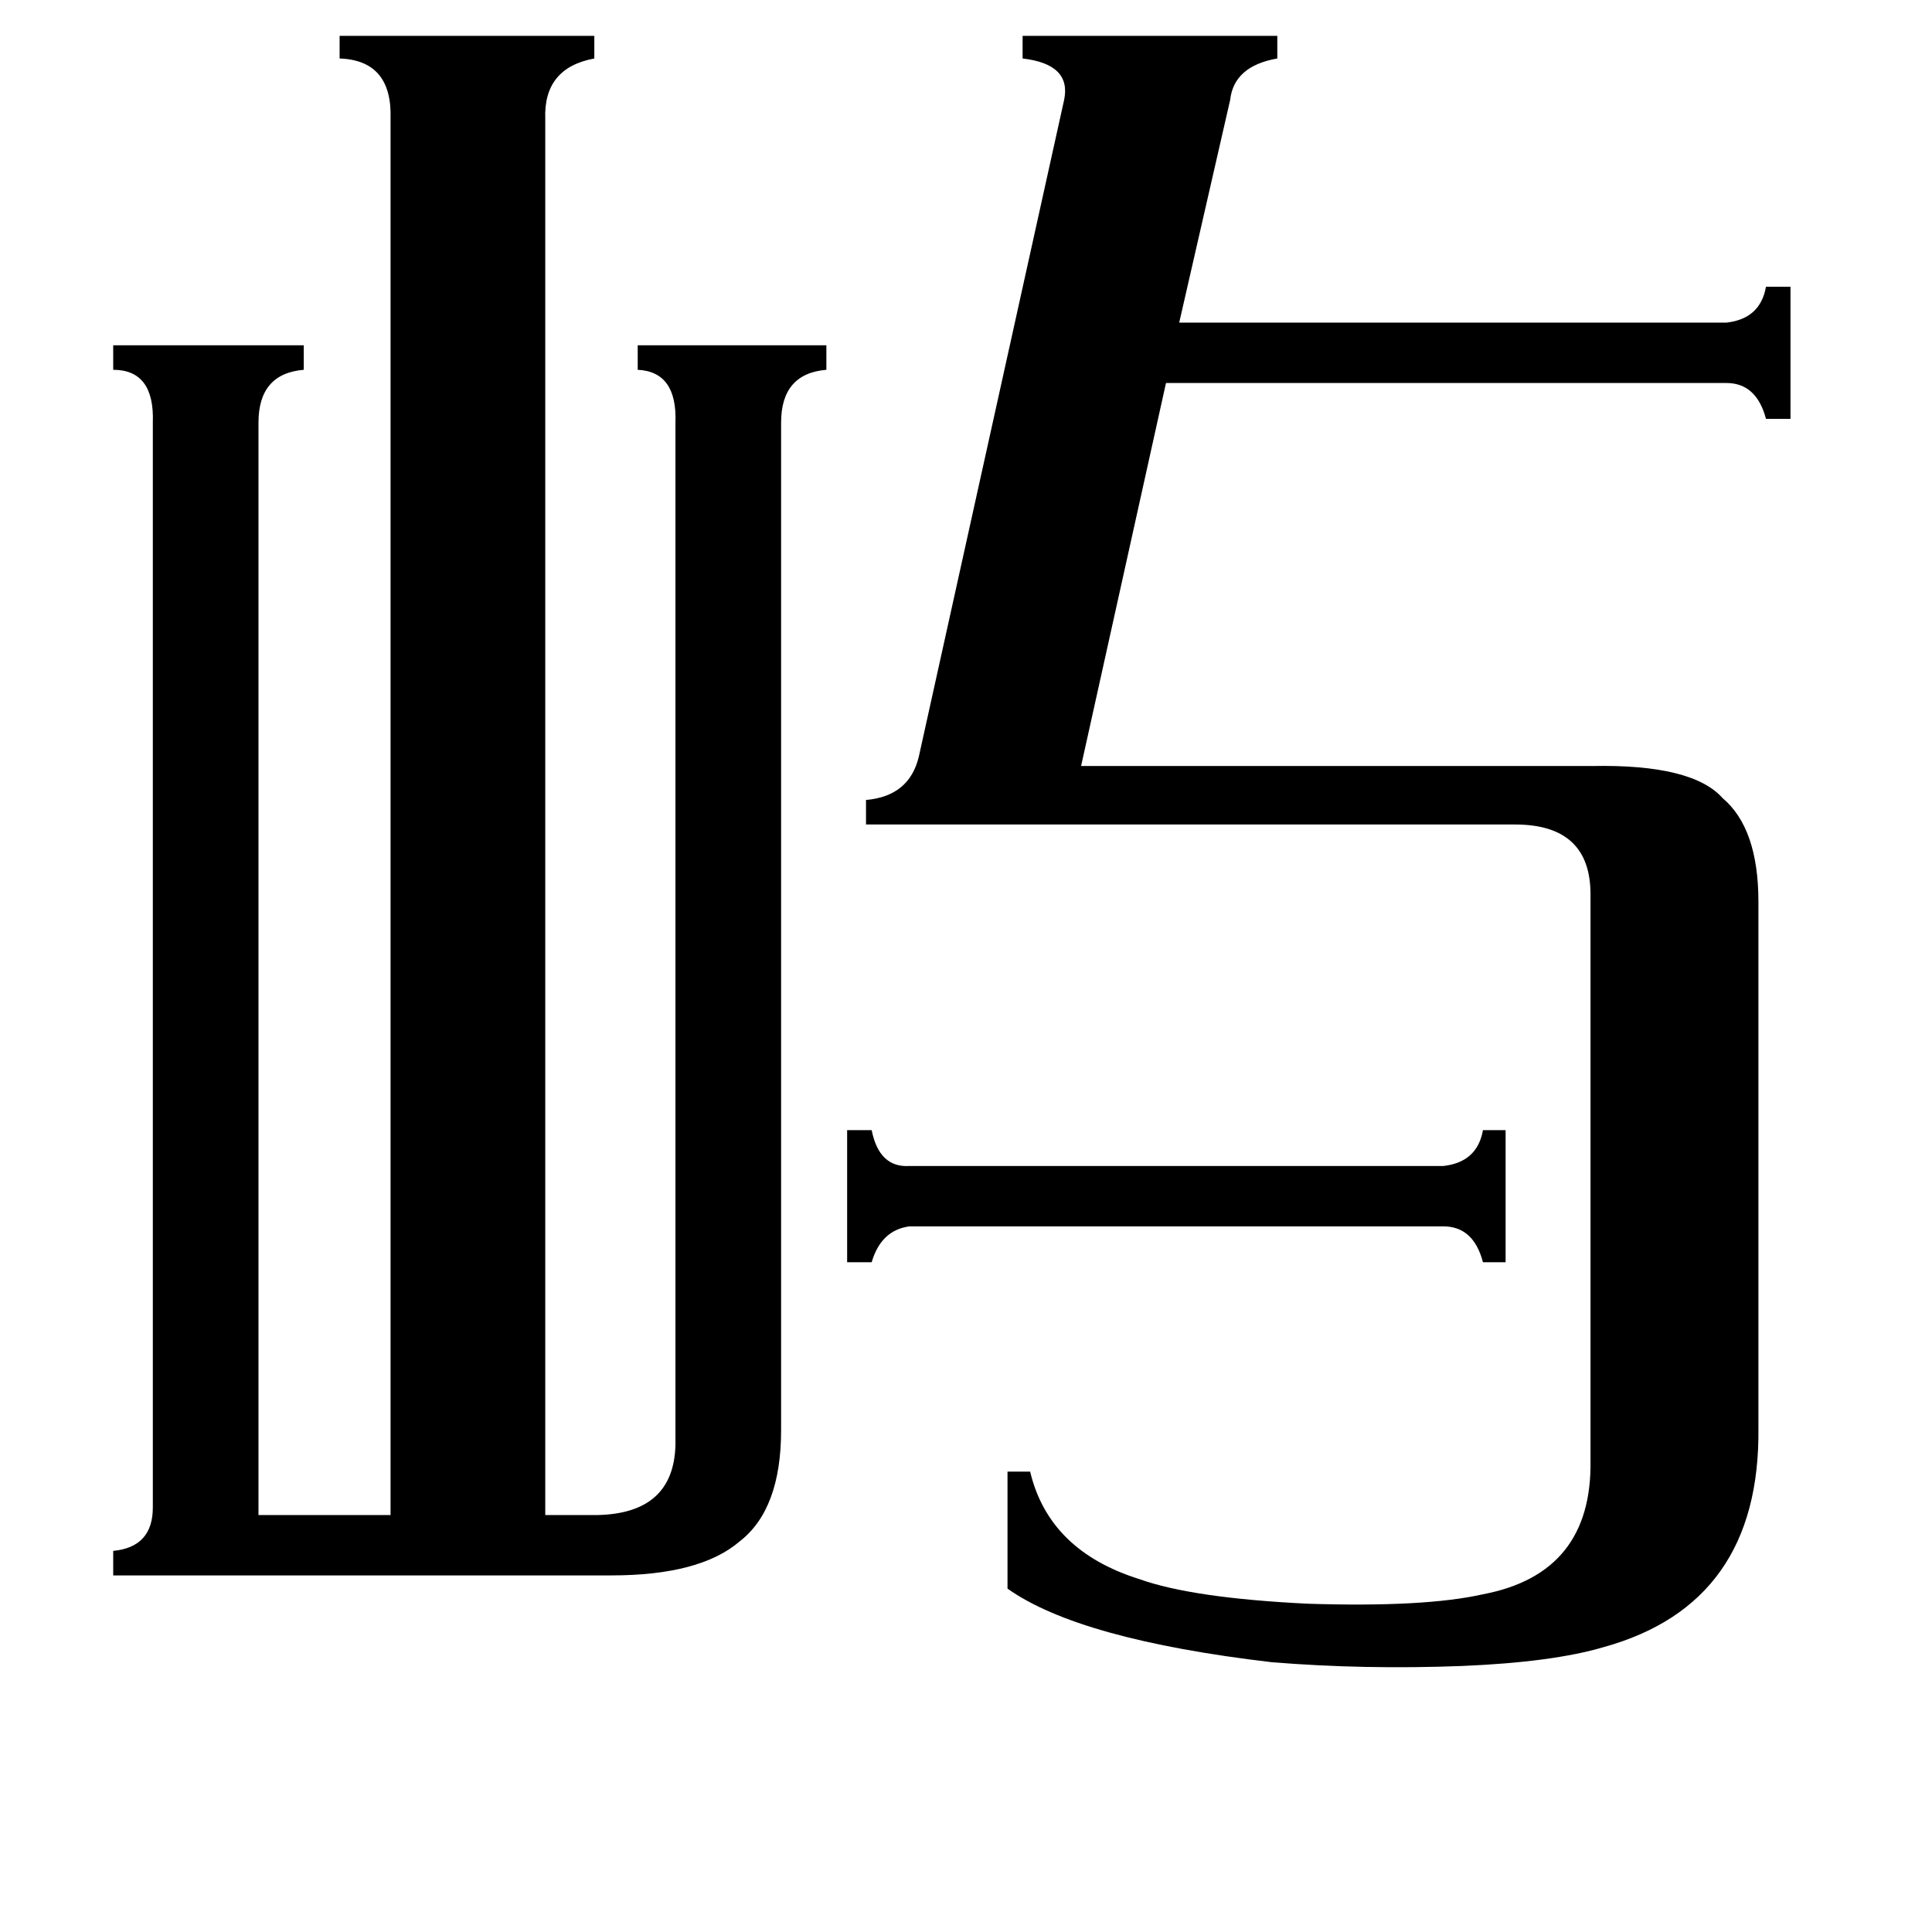 <svg xmlns="http://www.w3.org/2000/svg" viewBox="0 -800 1024 1024">
	<path fill="#000000" d="M765 -182Q783 -184 786 -201H798V-131H786Q781 -150 765 -150H482Q467 -148 462 -131H449V-201H462Q466 -181 482 -182ZM459 -363V-376Q482 -378 487 -399L564 -747Q568 -766 542 -769V-781H677V-769Q654 -765 652 -747L625 -629H915Q933 -631 936 -648H949V-578H936Q931 -597 915 -597H618L573 -394H844Q897 -395 913 -377Q932 -361 932 -322V-43Q933 50 850 73Q823 81 775 83Q723 85 674 81Q572 69 534 42V-20H546Q556 22 604 37Q632 47 693 50Q755 52 786 45Q844 34 843 -26V-326Q843 -363 803 -363ZM137 3H207V-737Q208 -768 180 -769V-781H315V-769Q288 -764 289 -737V3H317Q357 2 358 -34V-576Q359 -603 338 -604V-617H438V-604Q414 -602 414 -576V-42Q414 0 392 17Q371 35 324 35H60V22Q81 20 81 -1V-576Q82 -604 60 -604V-617H161V-604Q137 -602 137 -576Z"/>
</svg>